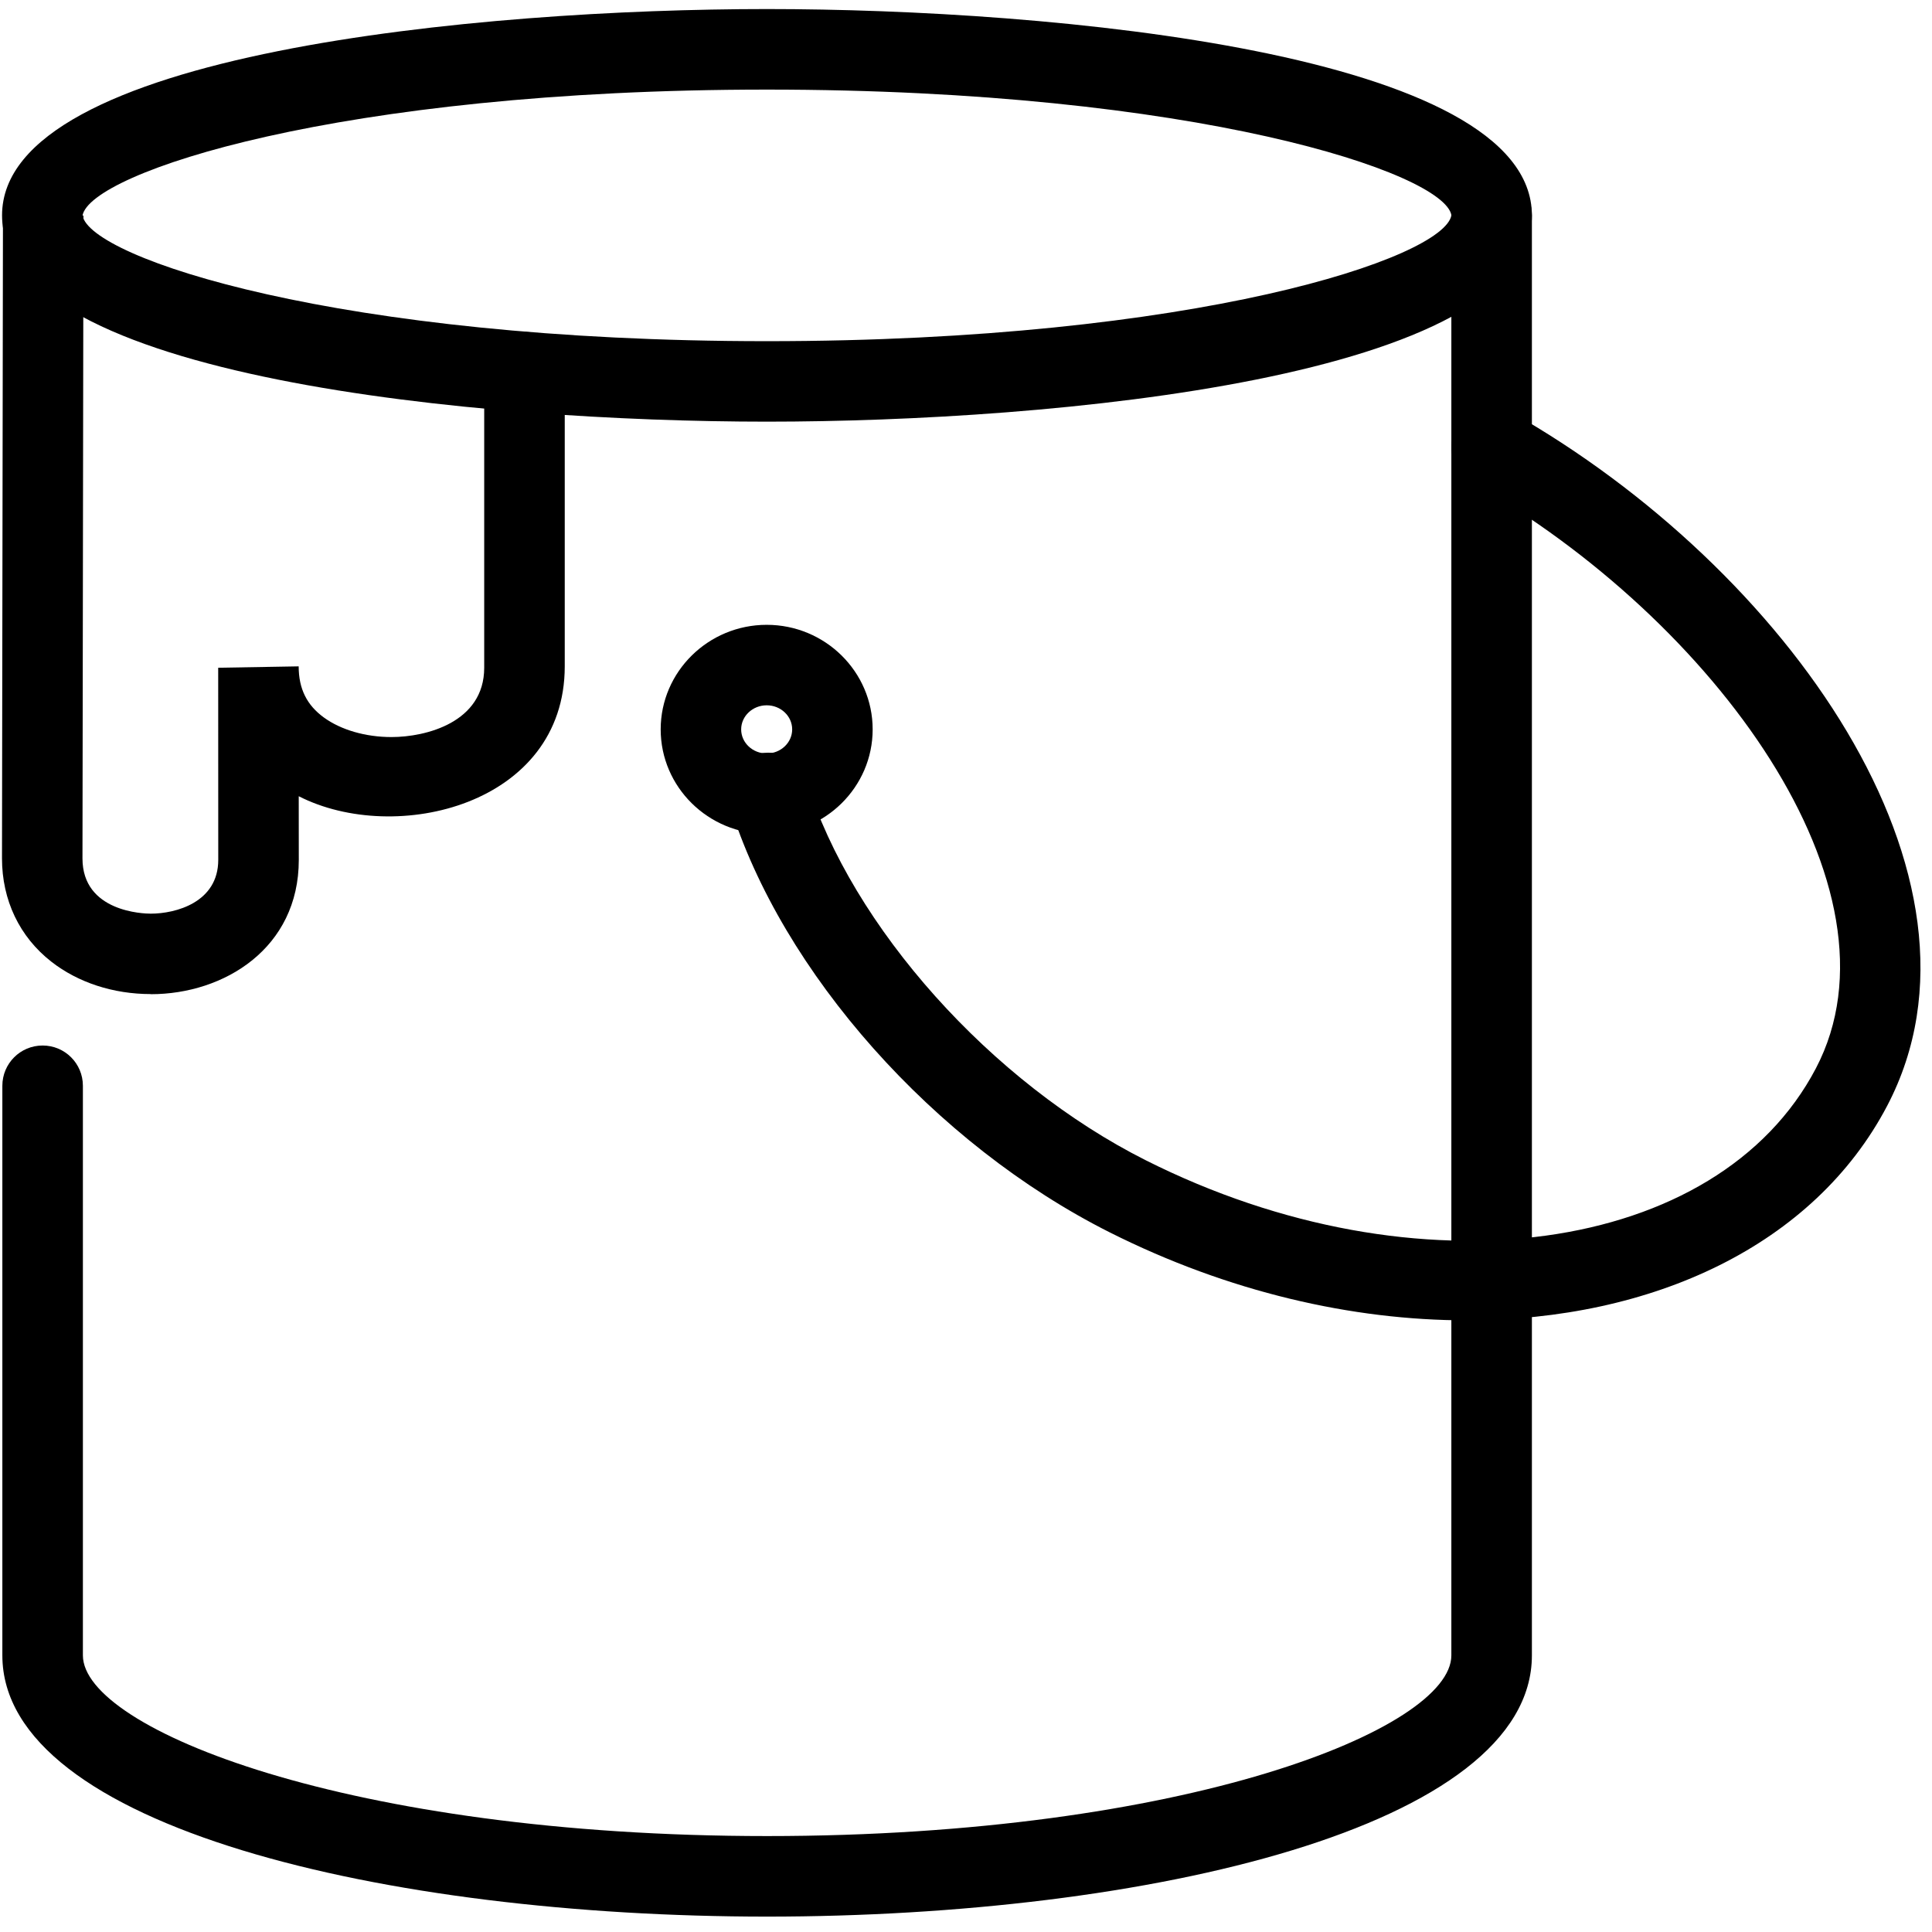 <svg version="1.1" xmlns="http://www.w3.org/2000/svg" width="32" height="32" viewBox="0 0 32 32">
<title>paint_bucket_color2</title>
<path d="M24.294 21.869c-1.898 0-3.951-0.471-5.911-1.456-2.906-1.46-5.437-4.306-6.297-7.083-0.109-0.352 0.088-0.725 0.439-0.834 0.355-0.107 0.725 0.089 0.834 0.439 0.748 2.414 3.061 4.998 5.623 6.285 4.492 2.258 9.47 1.573 11.095-1.525 1.563-2.982-1.686-7.427-5.701-9.707-0.32-0.182-0.432-0.589-0.25-0.909 0.181-0.321 0.589-0.434 0.909-0.25 4.536 2.575 8.206 7.699 6.223 11.486-1.212 2.311-3.885 3.553-6.963 3.553z"></path>
<path d="M12.699 13.813c-0.968 0-1.756-0.777-1.756-1.732s0.788-1.732 1.756-1.732 1.755 0.777 1.755 1.732-0.787 1.732-1.755 1.732zM12.699 11.682c-0.233 0-0.423 0.179-0.423 0.399s0.189 0.399 0.423 0.399c0.232 0 0.422-0.179 0.422-0.399s-0.189-0.399-0.422-0.399z"></path>
<path d="M12.706 31.745c-6.294 0-12.667-1.486-12.667-4.327v-9.434c0-0.369 0.298-0.667 0.667-0.667s0.667 0.298 0.667 0.667v9.434c0 1.22 4.415 2.993 11.333 2.993s11.333-1.773 11.333-2.993v-23.85c0-0.369 0.298-0.667 0.667-0.667s0.667 0.298 0.667 0.667v23.85c0 2.841-6.372 4.327-12.667 4.327z"></path>
<path d="M2.497 16.465c-0.619 0-1.203-0.19-1.646-0.536-0.528-0.412-0.818-1.020-0.818-1.712 0-0.013 0.016-10.65 0.016-10.65l1.333 0.003-0.016 10.648c0 0.889 1.015 0.915 1.131 0.915 0.415 0 1.118-0.187 1.118-0.891l-0.001-3.182 1.333-0.023c0 0.372 0.136 0.642 0.416 0.846 0.282 0.206 0.691 0.325 1.121 0.325 0.57 0 1.536-0.242 1.536-1.148v-4.895c0-0.369 0.299-0.667 0.667-0.667v0c0.369 0 0.667 0.299 0.667 0.667v4.872c-0 2.295-2.802 2.97-4.406 2.151l0.001 1.055c0 1.46-1.233 2.224-2.451 2.224z"></path>
<path d="M12.703 6.984c-4.706 0-12.669-0.719-12.669-3.417s7.964-3.417 12.669-3.417c4.706 0 12.67 0.719 12.67 3.417s-7.964 3.417-12.67 3.417zM12.703 1.484c-7.098 0-11.212 1.378-11.336 2.086 0.124 0.703 4.238 2.081 11.336 2.081s11.213-1.378 11.337-2.086c-0.124-0.702-4.238-2.081-11.337-2.081z"></path>
</svg>
